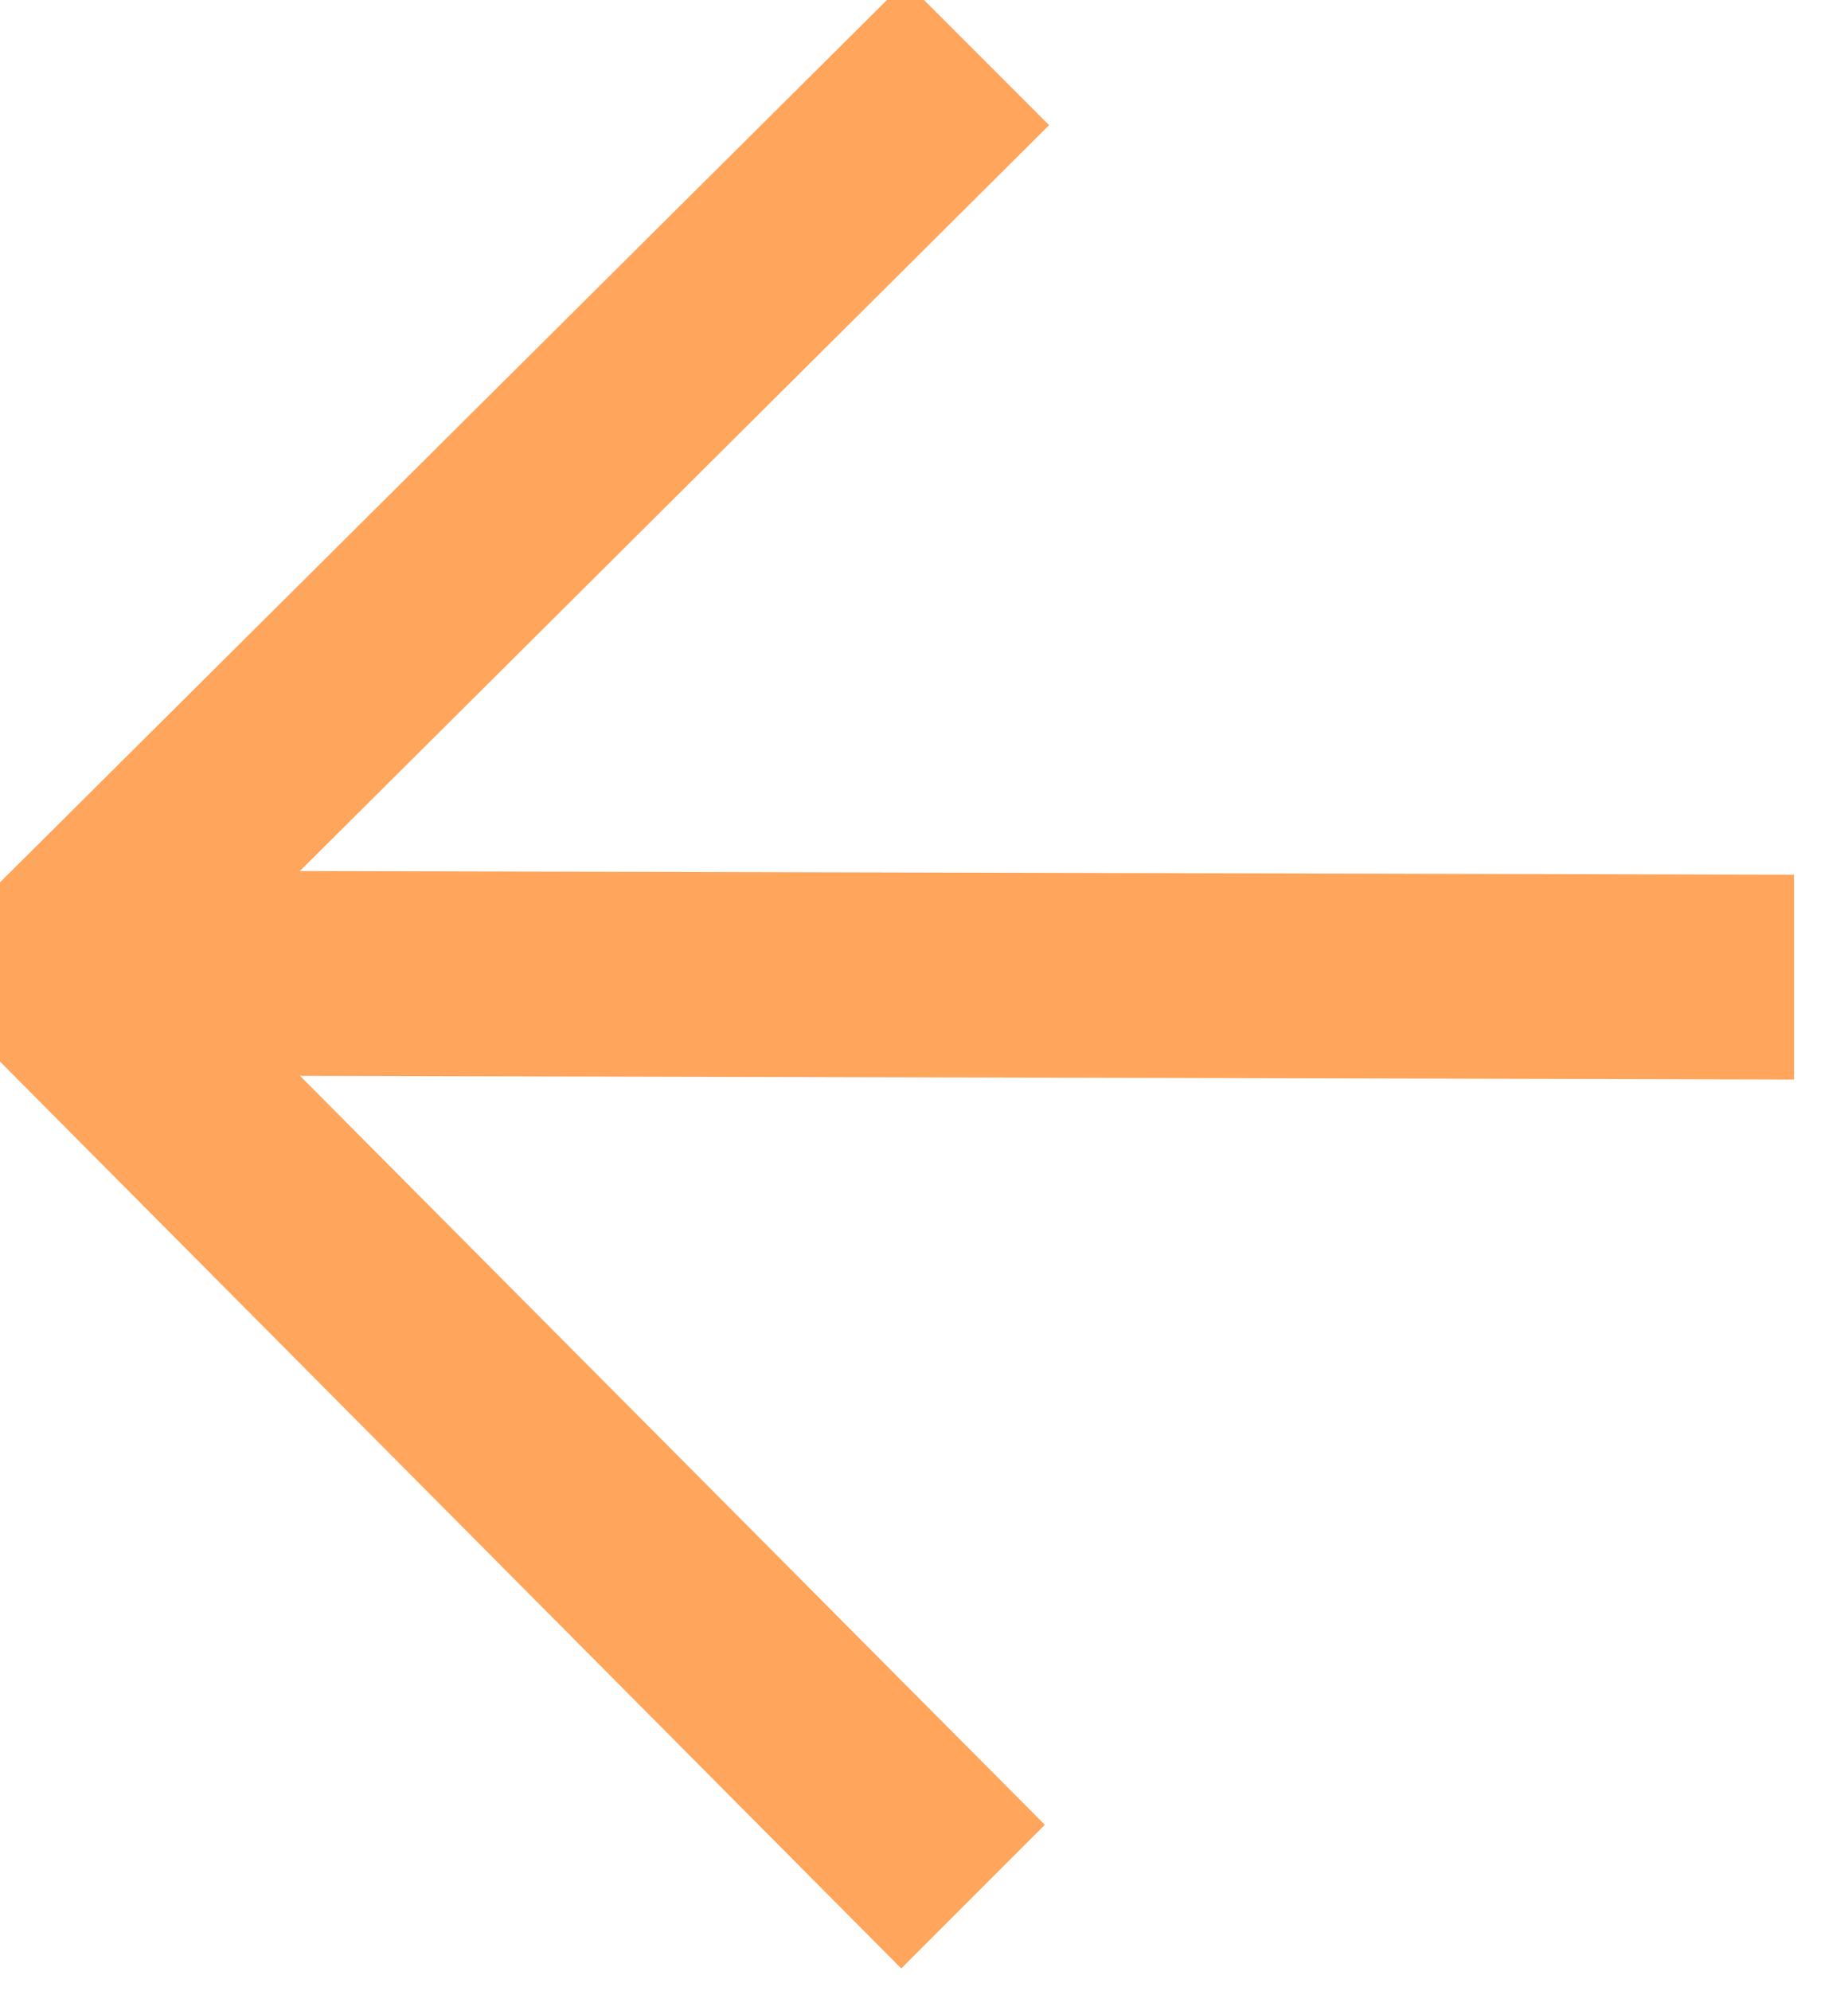 <svg width="13" height="14" viewBox="0 0 13 14" fill="none" xmlns="http://www.w3.org/2000/svg" xmlns:xlink="http://www.w3.org/1999/xlink">
	<desc>
			Created with Pixso.
	</desc>
	<defs/>
	<path id="Vector" d="M7.38 0.88L1.39 6.84L7.35 12.83L6.34 13.84L-0.63 6.83L6.37 -0.13L7.38 0.88Z" fill="#FFA55C" fill-opacity="1" fill-rule="nonzero"/>
	<path id="Vector" d="M0.38 7.56L0.38 6.12L12.62 6.15L12.62 7.59L0.38 7.56Z" fill="#FFA55C" fill-opacity="1" fill-rule="nonzero"/>
</svg>
